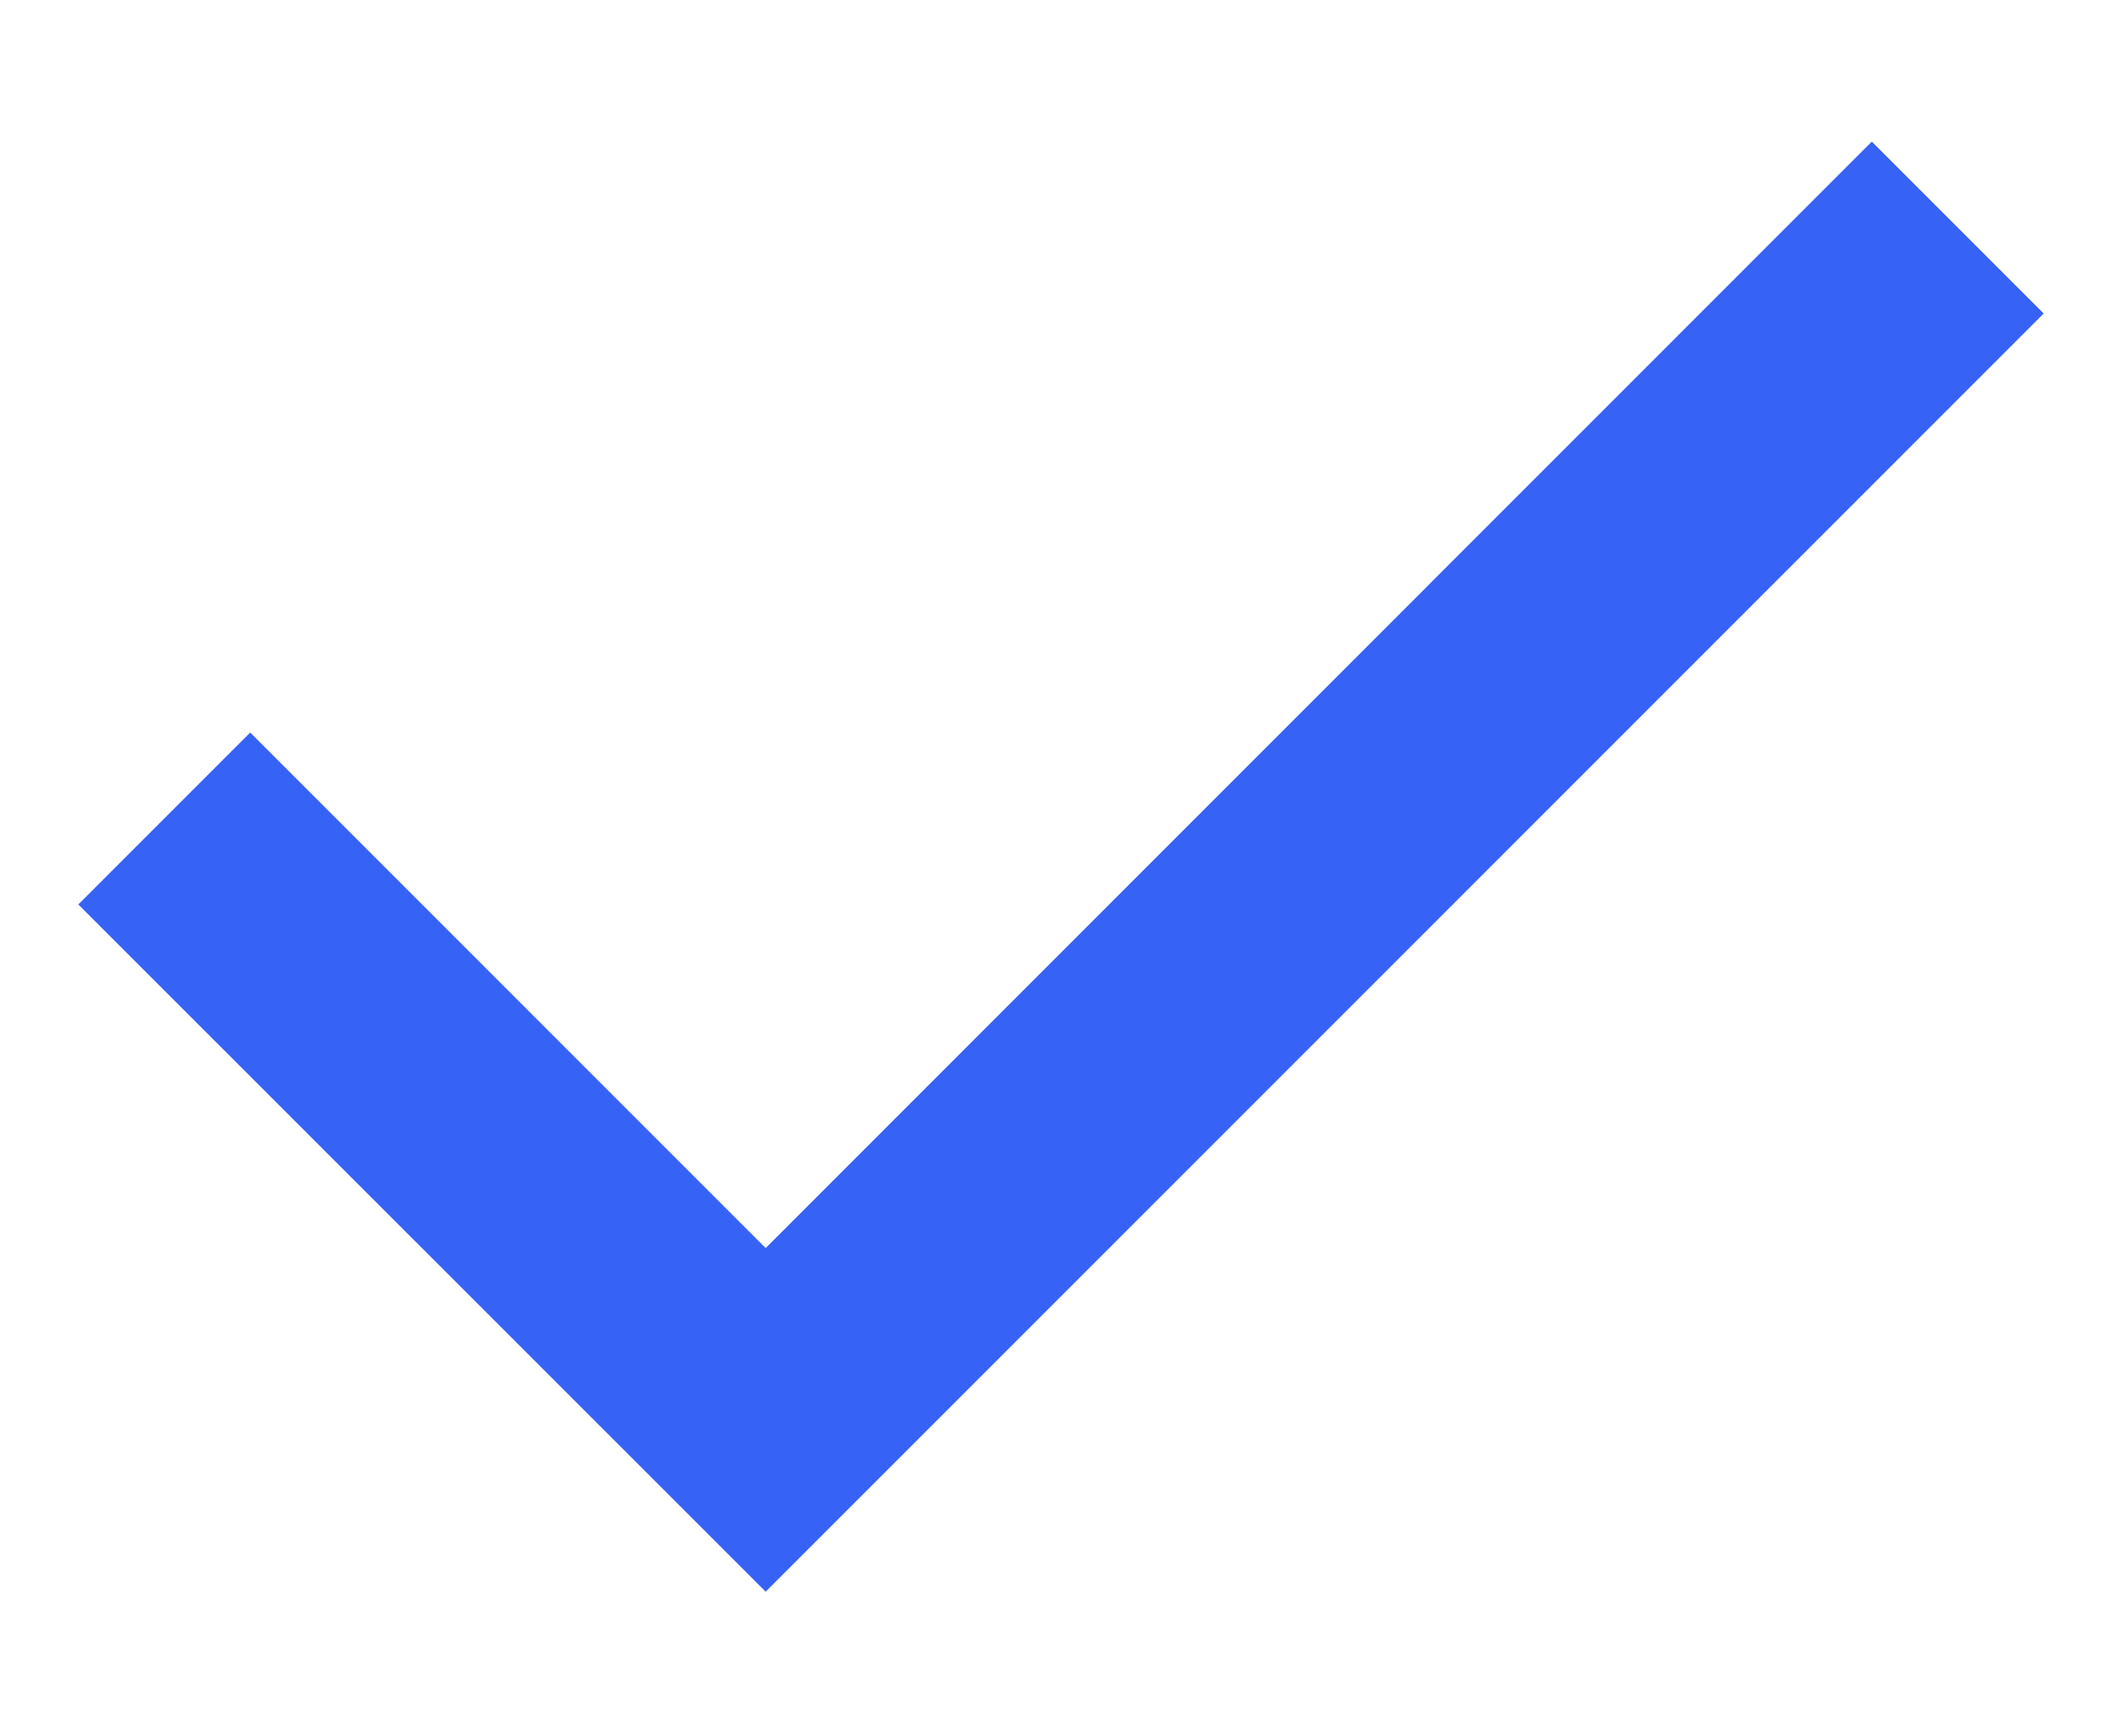 <svg width="11" height="9" viewBox="0 0 11 9" fill="none" xmlns="http://www.w3.org/2000/svg">
<path d="M3.969 8.25L0.406 4.688L1.297 3.797L3.969 6.469L9.703 0.734L10.594 1.625L3.969 8.25Z" fill="#3762F6"/>
</svg>
